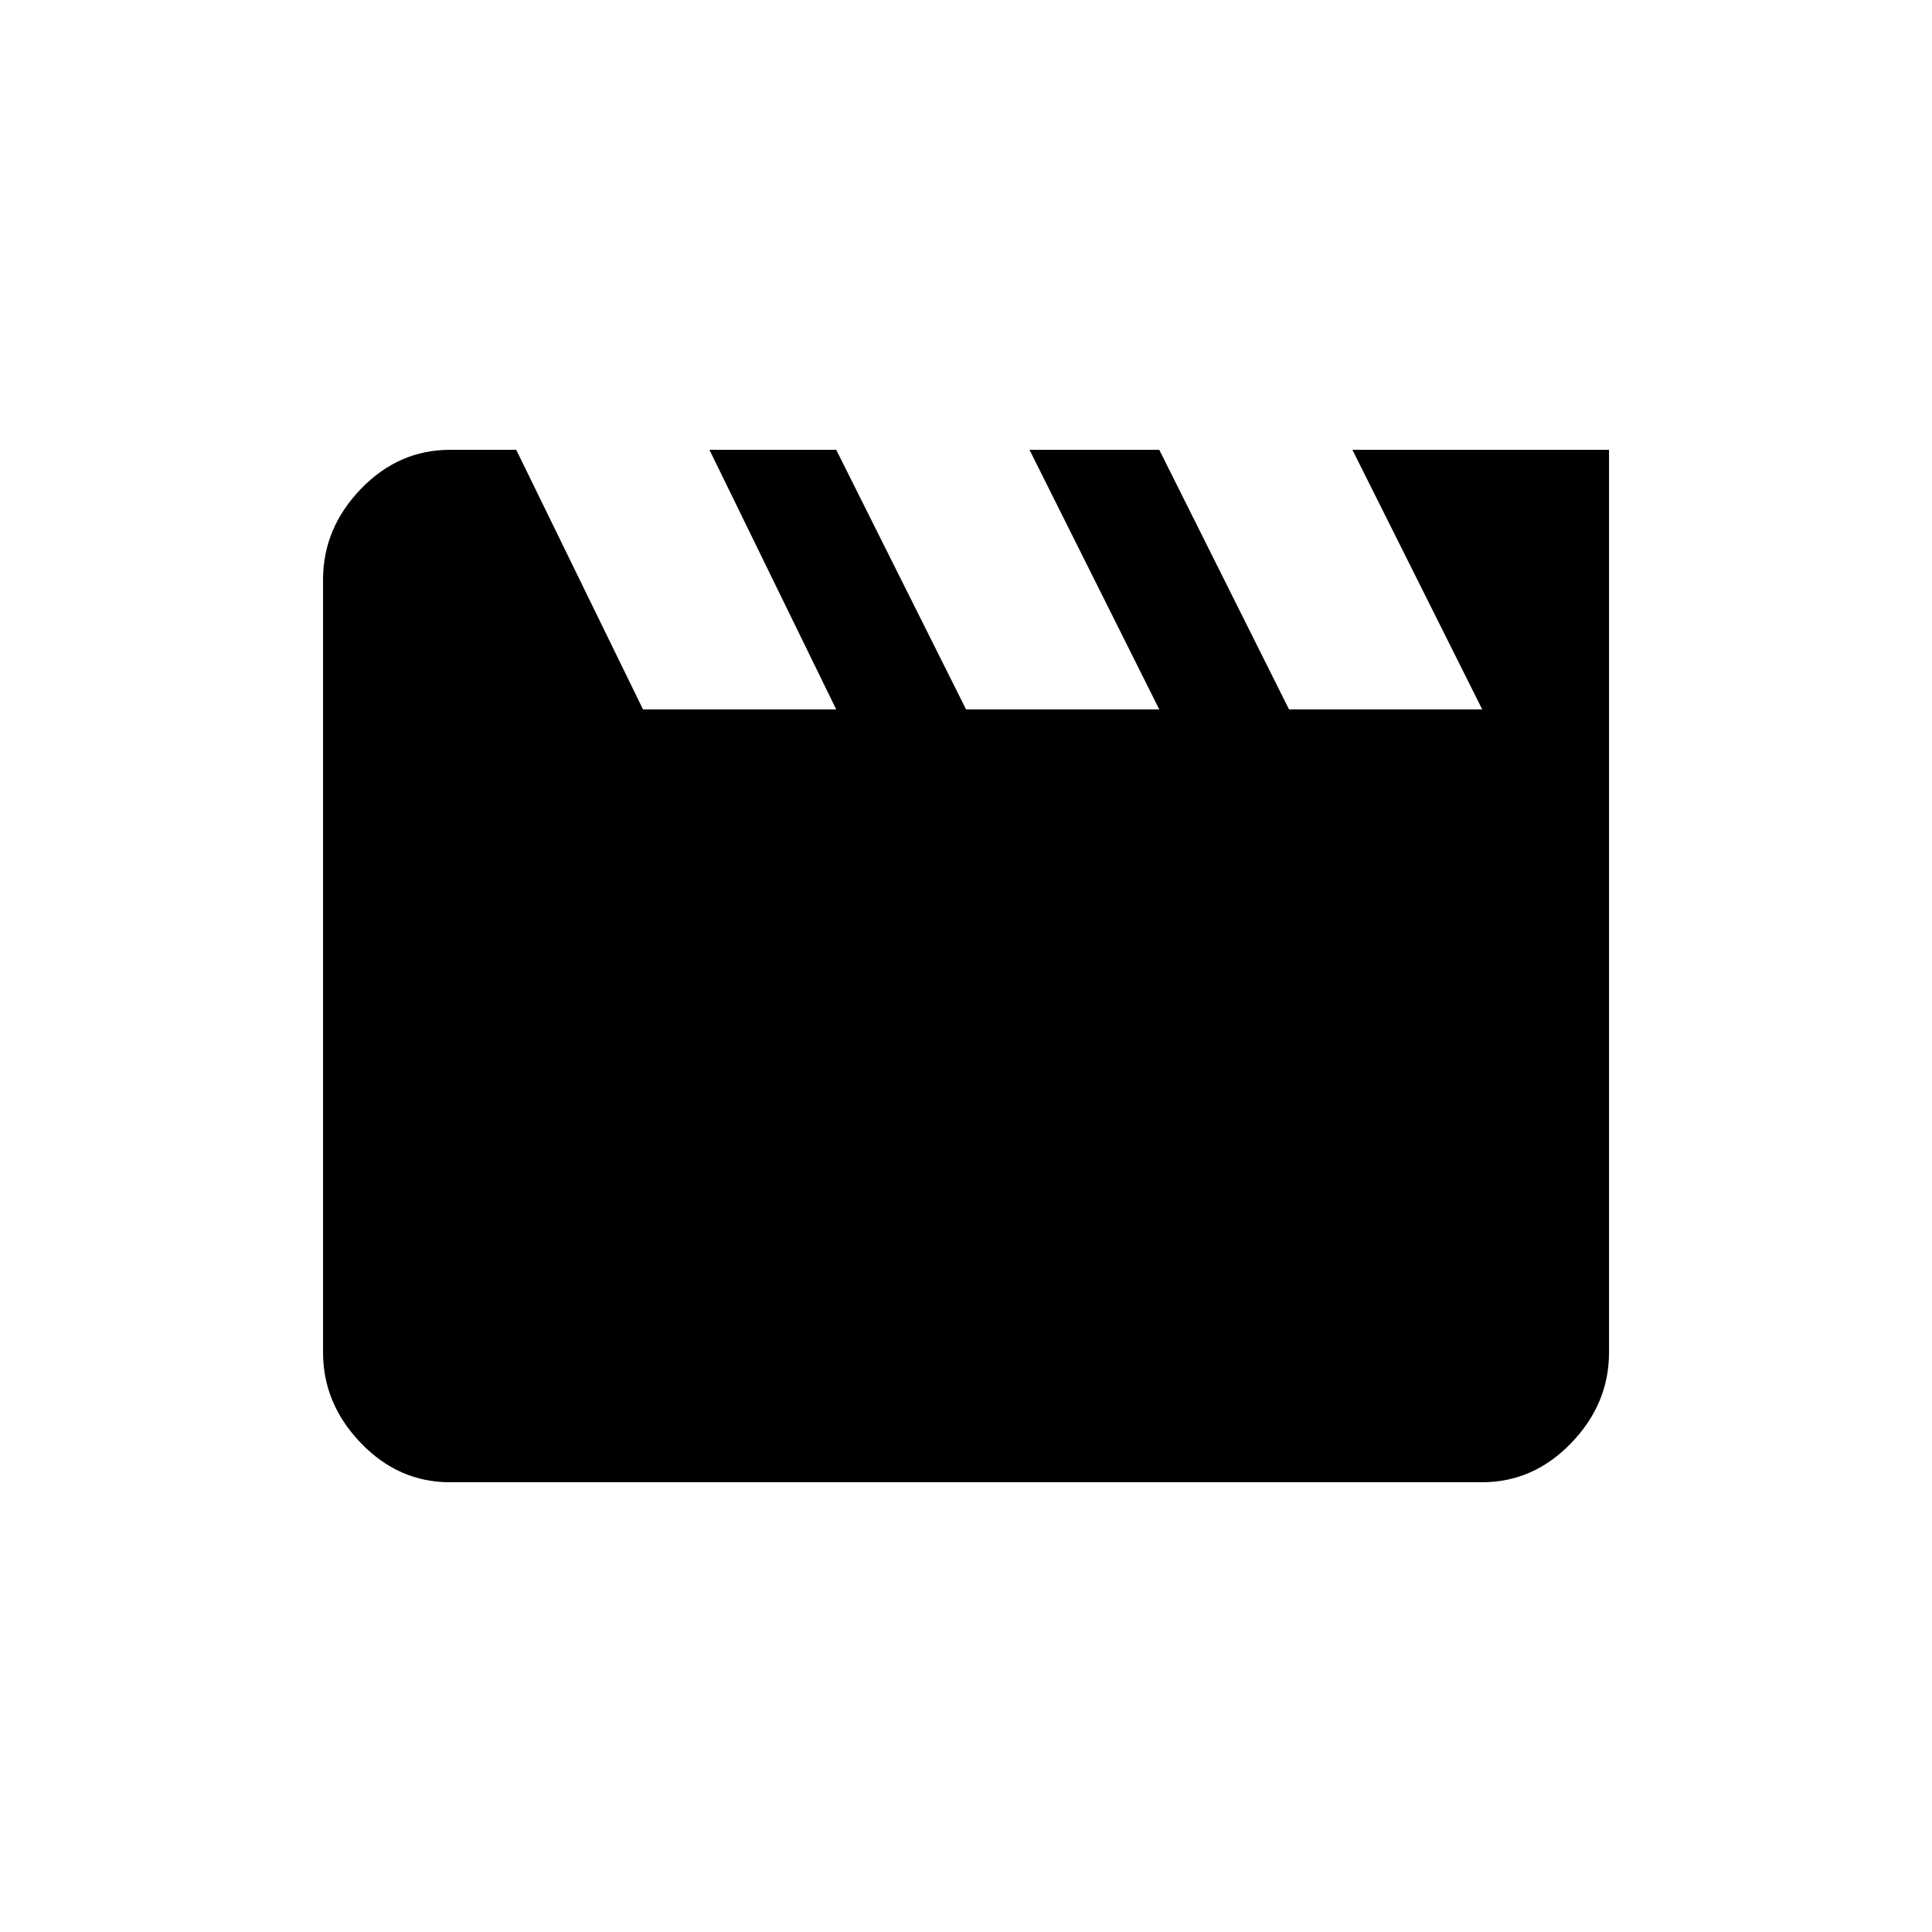 <!-- Generated by IcoMoon.io -->
<svg version="1.1" xmlns="http://www.w3.org/2000/svg" width="24" height="24" viewBox="0 0 24 24">
<title>movie</title>
<path d="M16.8 5.588h3.188v11.212q0 0.638-0.469 1.125t-1.106 0.488h-12.825q-0.637 0-1.106-0.488t-0.469-1.125v-9.6q0-0.638 0.469-1.125t1.106-0.487h0.825l1.575 3.225h2.4l-1.575-3.225h1.575l1.613 3.225h2.4l-1.612-3.225h1.612l1.612 3.225h2.4z"></path>
</svg>
